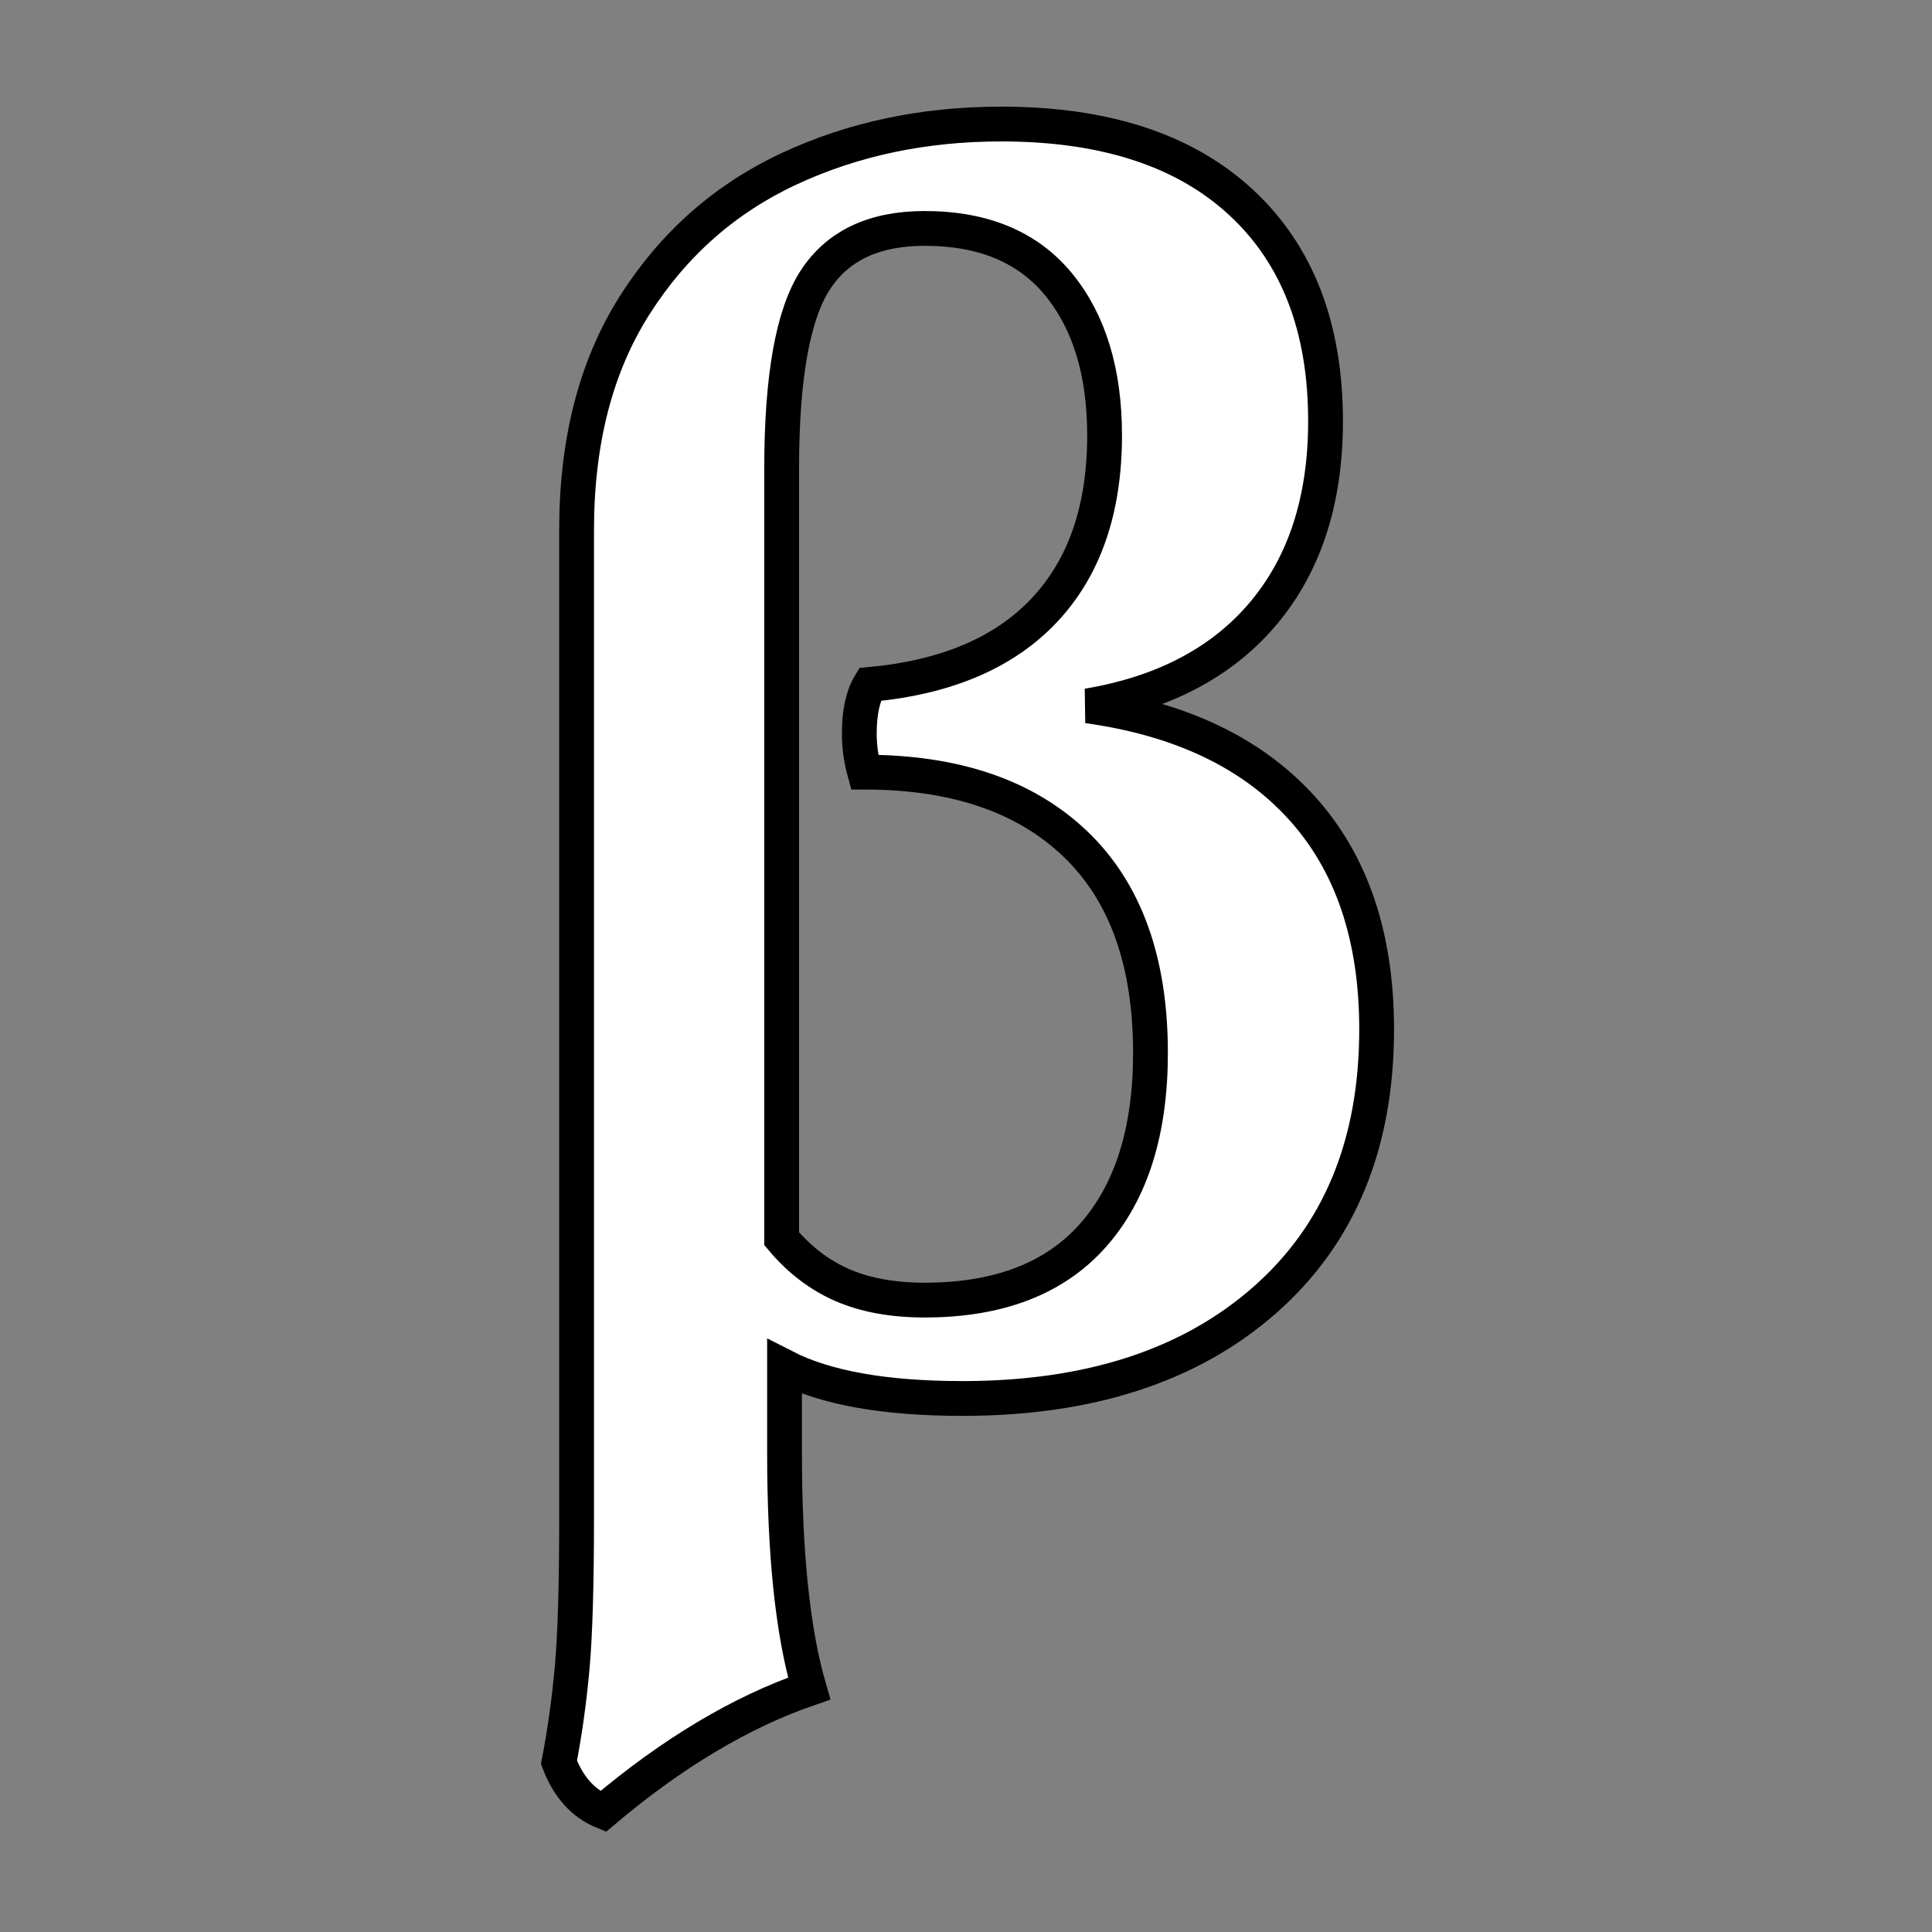 <?xml version="1.0" encoding="UTF-8" standalone="no"?>
<!DOCTYPE svg PUBLIC "-//W3C//DTD SVG 1.1//EN" "http://www.w3.org/Graphics/SVG/1.1/DTD/svg11.dtd">
<svg width="100%" height="100%" viewBox="0 0 1000 1000" version="1.1" xmlns="http://www.w3.org/2000/svg" xmlns:xlink="http://www.w3.org/1999/xlink" xml:space="preserve" xmlns:serif="http://www.serif.com/" style="fill-rule:evenodd;clip-rule:evenodd;">
    <rect x="0" y="0" width="1000" height="1000" fill="#808080" stroke="none"/>
    <g transform="matrix(2.144,0,0,2.144,500,500)">
        <g transform="matrix(1,0,0,1,-250,-250)">
            <g transform="matrix(0.84,0,0,0.84,40.016,40.016)">
                <clipPath id="_clip1">
                    <rect x="0" y="0" width="500" height="500"/>
                </clipPath>
                <g clip-path="url(#_clip1)">
                    <path d="M284.94,175.224C311.614,178.929 332.125,188.696 346.475,204.526C360.825,220.356 368,241.575 368,268.182C368,301.189 357.28,327.123 335.839,345.984C314.399,364.846 285.446,374.276 248.981,374.276C226.696,374.276 209.645,371.245 197.828,365.182L197.828,389.938C197.828,418.903 200.191,441.469 204.918,457.635C185.335,464.372 165.583,476.16 145.662,493C139.922,490.642 135.701,485.927 133,478.854C134.688,470.097 135.954,461.004 136.798,451.573C137.643,442.142 138.065,427.828 138.065,408.63L138.065,124.703C138.065,99.106 143.636,77.55 154.778,60.036C165.92,42.522 180.692,29.471 199.094,20.883C217.495,12.294 237.838,8 260.123,8C289.836,8 312.795,15.494 329.002,30.482C345.209,45.47 353.313,66.436 353.313,93.38C353.313,115.946 347.404,134.302 335.586,148.448C323.769,162.594 306.887,171.519 284.94,175.224ZM238.081,346C259.383,346 275.528,339.783 286.517,327.349C297.506,314.914 303,297.439 303,274.923C303,248.71 295.815,228.715 281.445,214.936C267.075,201.158 246.873,194.268 220.837,194.268C219.823,190.572 219.316,186.875 219.316,183.178C219.316,177.129 220.33,172.424 222.359,169.064C244.337,167.047 261.073,159.906 272.569,147.64C284.065,135.374 289.813,118.655 289.813,97.483C289.813,79.335 285.418,64.885 276.627,54.131C267.836,43.377 254.987,38 238.081,38C223.542,38 213.061,42.957 206.636,52.871C200.212,62.785 197,80.848 197,107.061L197,328.357C202.072,334.406 207.904,338.859 214.498,341.715C221.091,344.572 228.952,346 238.081,346Z" style="fill:white;fill-rule:nonzero;stroke:black;stroke-width:10px;"/>
                </g>
            </g>
        </g>
    </g>
</svg>
